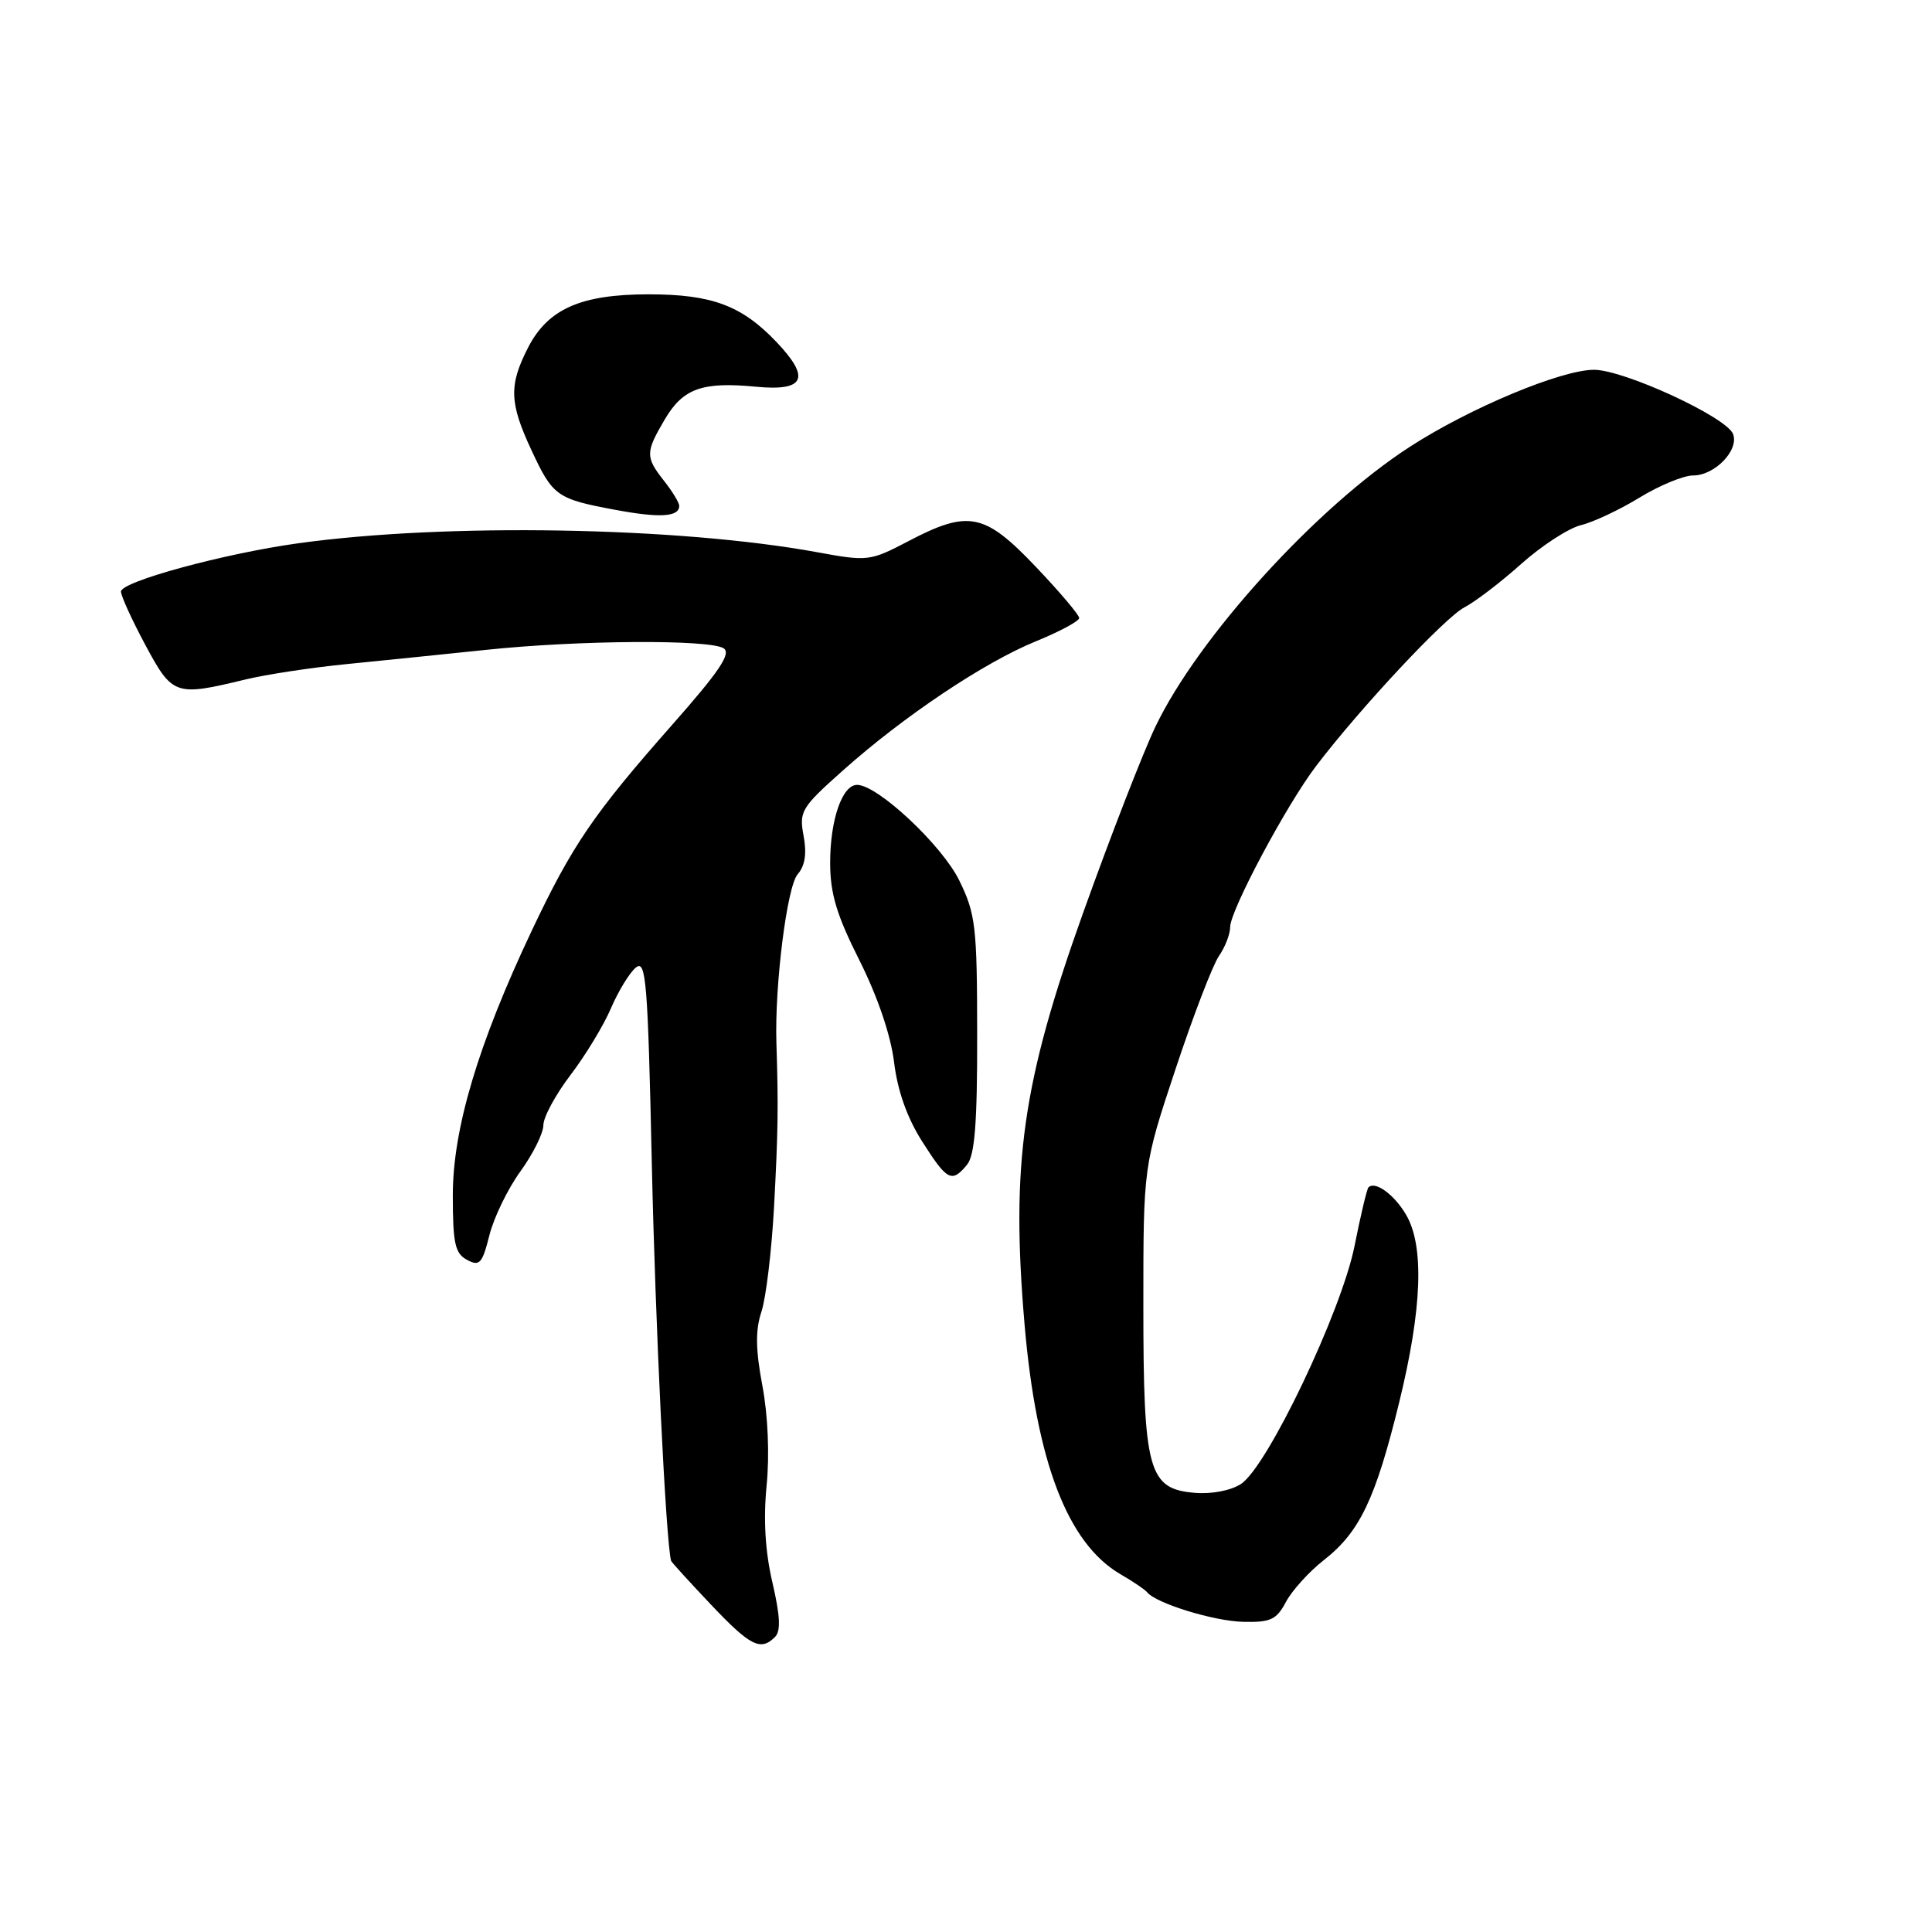 <?xml version="1.0" encoding="UTF-8" standalone="no"?>
<!DOCTYPE svg PUBLIC "-//W3C//DTD SVG 1.1//EN" "http://www.w3.org/Graphics/SVG/1.1/DTD/svg11.dtd" >
<svg xmlns="http://www.w3.org/2000/svg" xmlns:xlink="http://www.w3.org/1999/xlink" version="1.1" viewBox="0 0 256 256">
 <g >
 <path fill="currentColor"
d=" M 102.69 216.91 C 103.48 216.12 103.38 214.12 102.35 209.69 C 101.39 205.59 101.14 201.34 101.58 196.84 C 101.98 192.80 101.76 187.52 101.02 183.62 C 100.12 178.83 100.08 176.27 100.89 173.82 C 101.50 171.99 102.24 165.78 102.56 160.00 C 103.10 149.97 103.15 146.70 102.88 138.25 C 102.63 130.59 104.28 117.47 105.69 115.85 C 106.67 114.73 106.92 113.10 106.48 110.75 C 105.87 107.51 106.18 107.00 111.67 102.11 C 119.73 94.91 130.41 87.77 137.25 84.98 C 140.41 83.69 143.00 82.30 143.00 81.89 C 143.00 81.48 140.40 78.41 137.22 75.07 C 130.45 67.96 128.33 67.53 120.34 71.72 C 115.29 74.36 114.98 74.40 108.33 73.18 C 89.93 69.81 59.03 69.27 39.50 71.99 C 29.62 73.36 15.99 77.08 16.03 78.39 C 16.04 79.00 17.51 82.20 19.28 85.50 C 22.86 92.16 23.22 92.29 32.50 90.04 C 35.25 89.37 41.33 88.45 46.00 87.99 C 50.67 87.52 59.00 86.68 64.50 86.10 C 76.69 84.82 94.00 84.71 95.88 85.90 C 96.93 86.57 95.32 88.96 89.05 96.06 C 78.64 107.86 75.82 111.99 70.46 123.32 C 63.36 138.33 60.00 149.59 60.00 158.36 C 60.00 164.76 60.29 166.09 61.89 166.94 C 63.55 167.83 63.90 167.44 64.85 163.67 C 65.44 161.32 67.29 157.51 68.96 155.21 C 70.63 152.90 72.00 150.15 72.00 149.09 C 72.00 148.02 73.62 145.04 75.59 142.45 C 77.56 139.86 79.98 135.89 80.95 133.61 C 81.93 131.33 83.41 128.90 84.25 128.21 C 85.60 127.09 85.84 129.96 86.37 154.22 C 86.83 175.40 88.23 204.19 88.92 206.81 C 88.96 206.98 91.32 209.57 94.15 212.56 C 99.41 218.12 100.78 218.82 102.69 216.91 Z  M 170.40 212.25 C 171.21 210.74 173.47 208.24 175.43 206.71 C 180.17 203.00 182.26 198.63 185.39 185.86 C 188.44 173.43 188.75 165.07 186.30 160.94 C 184.73 158.27 182.22 156.45 181.33 157.33 C 181.12 157.54 180.29 161.04 179.48 165.11 C 177.74 173.80 167.95 194.33 164.44 196.63 C 163.12 197.50 160.55 198.00 158.33 197.81 C 152.16 197.31 151.50 194.91 151.50 173.00 C 151.50 154.50 151.50 154.50 155.77 141.64 C 158.12 134.56 160.71 127.83 161.52 126.67 C 162.33 125.50 163.00 123.79 163.00 122.85 C 163.00 120.65 170.46 106.66 174.39 101.50 C 180.21 93.85 191.46 81.81 194.04 80.48 C 195.46 79.74 198.85 77.16 201.56 74.73 C 204.28 72.30 207.85 69.98 209.50 69.58 C 211.15 69.18 214.64 67.53 217.27 65.92 C 219.89 64.32 223.08 63.00 224.36 63.00 C 227.22 63.00 230.46 59.64 229.64 57.51 C 228.78 55.27 215.19 49.00 211.21 49.00 C 206.88 49.00 194.76 54.06 186.83 59.19 C 174.43 67.20 158.74 84.47 153.08 96.33 C 151.42 99.81 147.12 110.89 143.52 120.95 C 135.46 143.47 133.94 154.21 135.76 175.50 C 137.33 193.75 141.47 204.52 148.48 208.60 C 150.14 209.56 151.72 210.63 152.00 210.98 C 153.18 212.45 160.83 214.81 164.72 214.90 C 168.36 214.99 169.15 214.62 170.40 212.25 Z  M 128.13 154.34 C 129.16 153.10 129.50 148.86 129.48 137.09 C 129.47 122.76 129.28 121.11 127.11 116.67 C 124.82 111.99 116.29 104.00 113.57 104.00 C 111.60 104.00 110.00 108.62 110.00 114.32 C 110.00 118.39 110.85 121.24 113.89 127.27 C 116.30 132.08 118.03 137.18 118.47 140.75 C 118.93 144.54 120.20 148.12 122.19 151.25 C 125.51 156.47 126.11 156.78 128.13 154.34 Z  M 90.00 67.03 C 90.00 66.61 89.10 65.13 88.00 63.73 C 85.50 60.55 85.51 59.95 88.10 55.55 C 90.51 51.47 93.05 50.56 100.14 51.24 C 106.65 51.87 107.46 50.12 102.88 45.31 C 98.27 40.47 94.33 39.00 85.93 39.00 C 76.95 39.00 72.58 40.94 69.95 46.10 C 67.42 51.05 67.50 53.39 70.41 59.63 C 73.25 65.74 73.77 66.11 81.50 67.55 C 87.43 68.66 90.00 68.50 90.00 67.03 Z "/>
</g>
</svg>